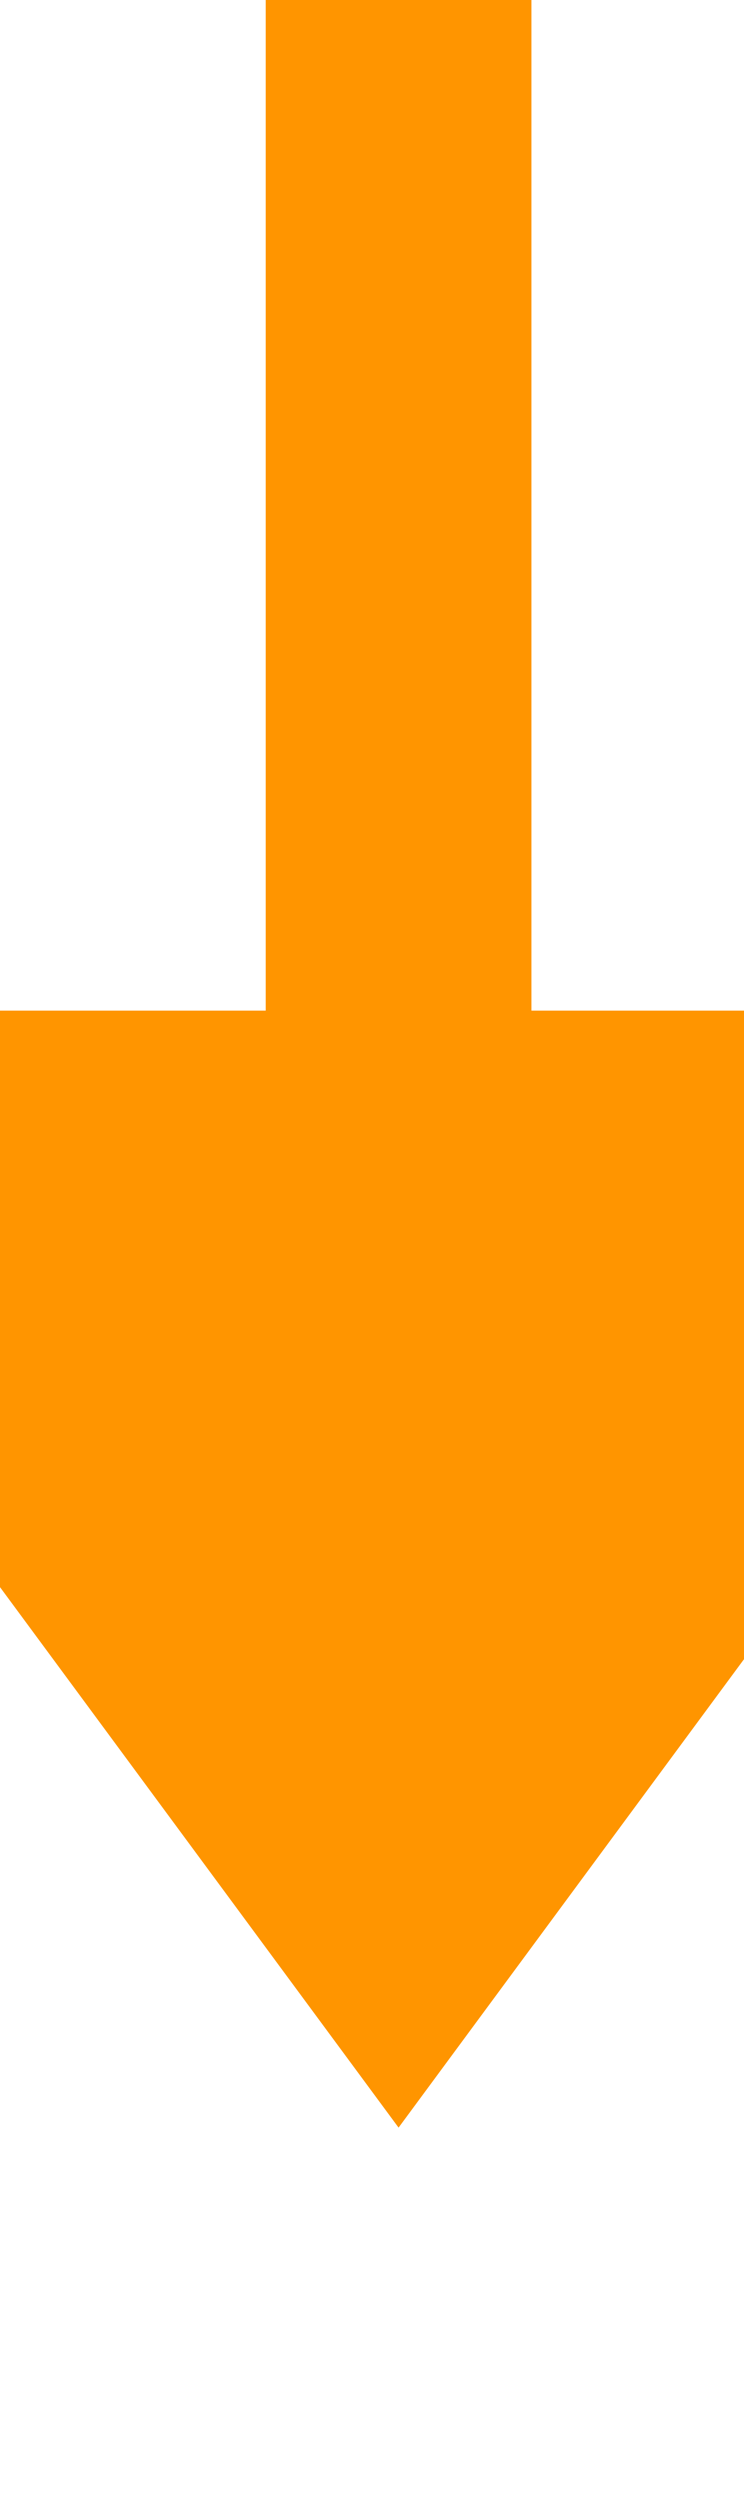 ﻿<?xml version="1.0" encoding="utf-8"?>
<svg version="1.1" xmlns:xlink="http://www.w3.org/1999/xlink" width="14px" height="47px" preserveAspectRatio="xMidYMin meet" viewBox="818 2777  12 47" xmlns="http://www.w3.org/2000/svg">
  <path d="M 824.5 2777  L 824.5 2800  " stroke-width="5" stroke="#ff9500" fill="none" />
  <path d="M 809 2796  L 824.5 2817  L 840 2796  L 809 2796  Z " fill-rule="nonzero" fill="#ff9500" stroke="none" />
</svg>